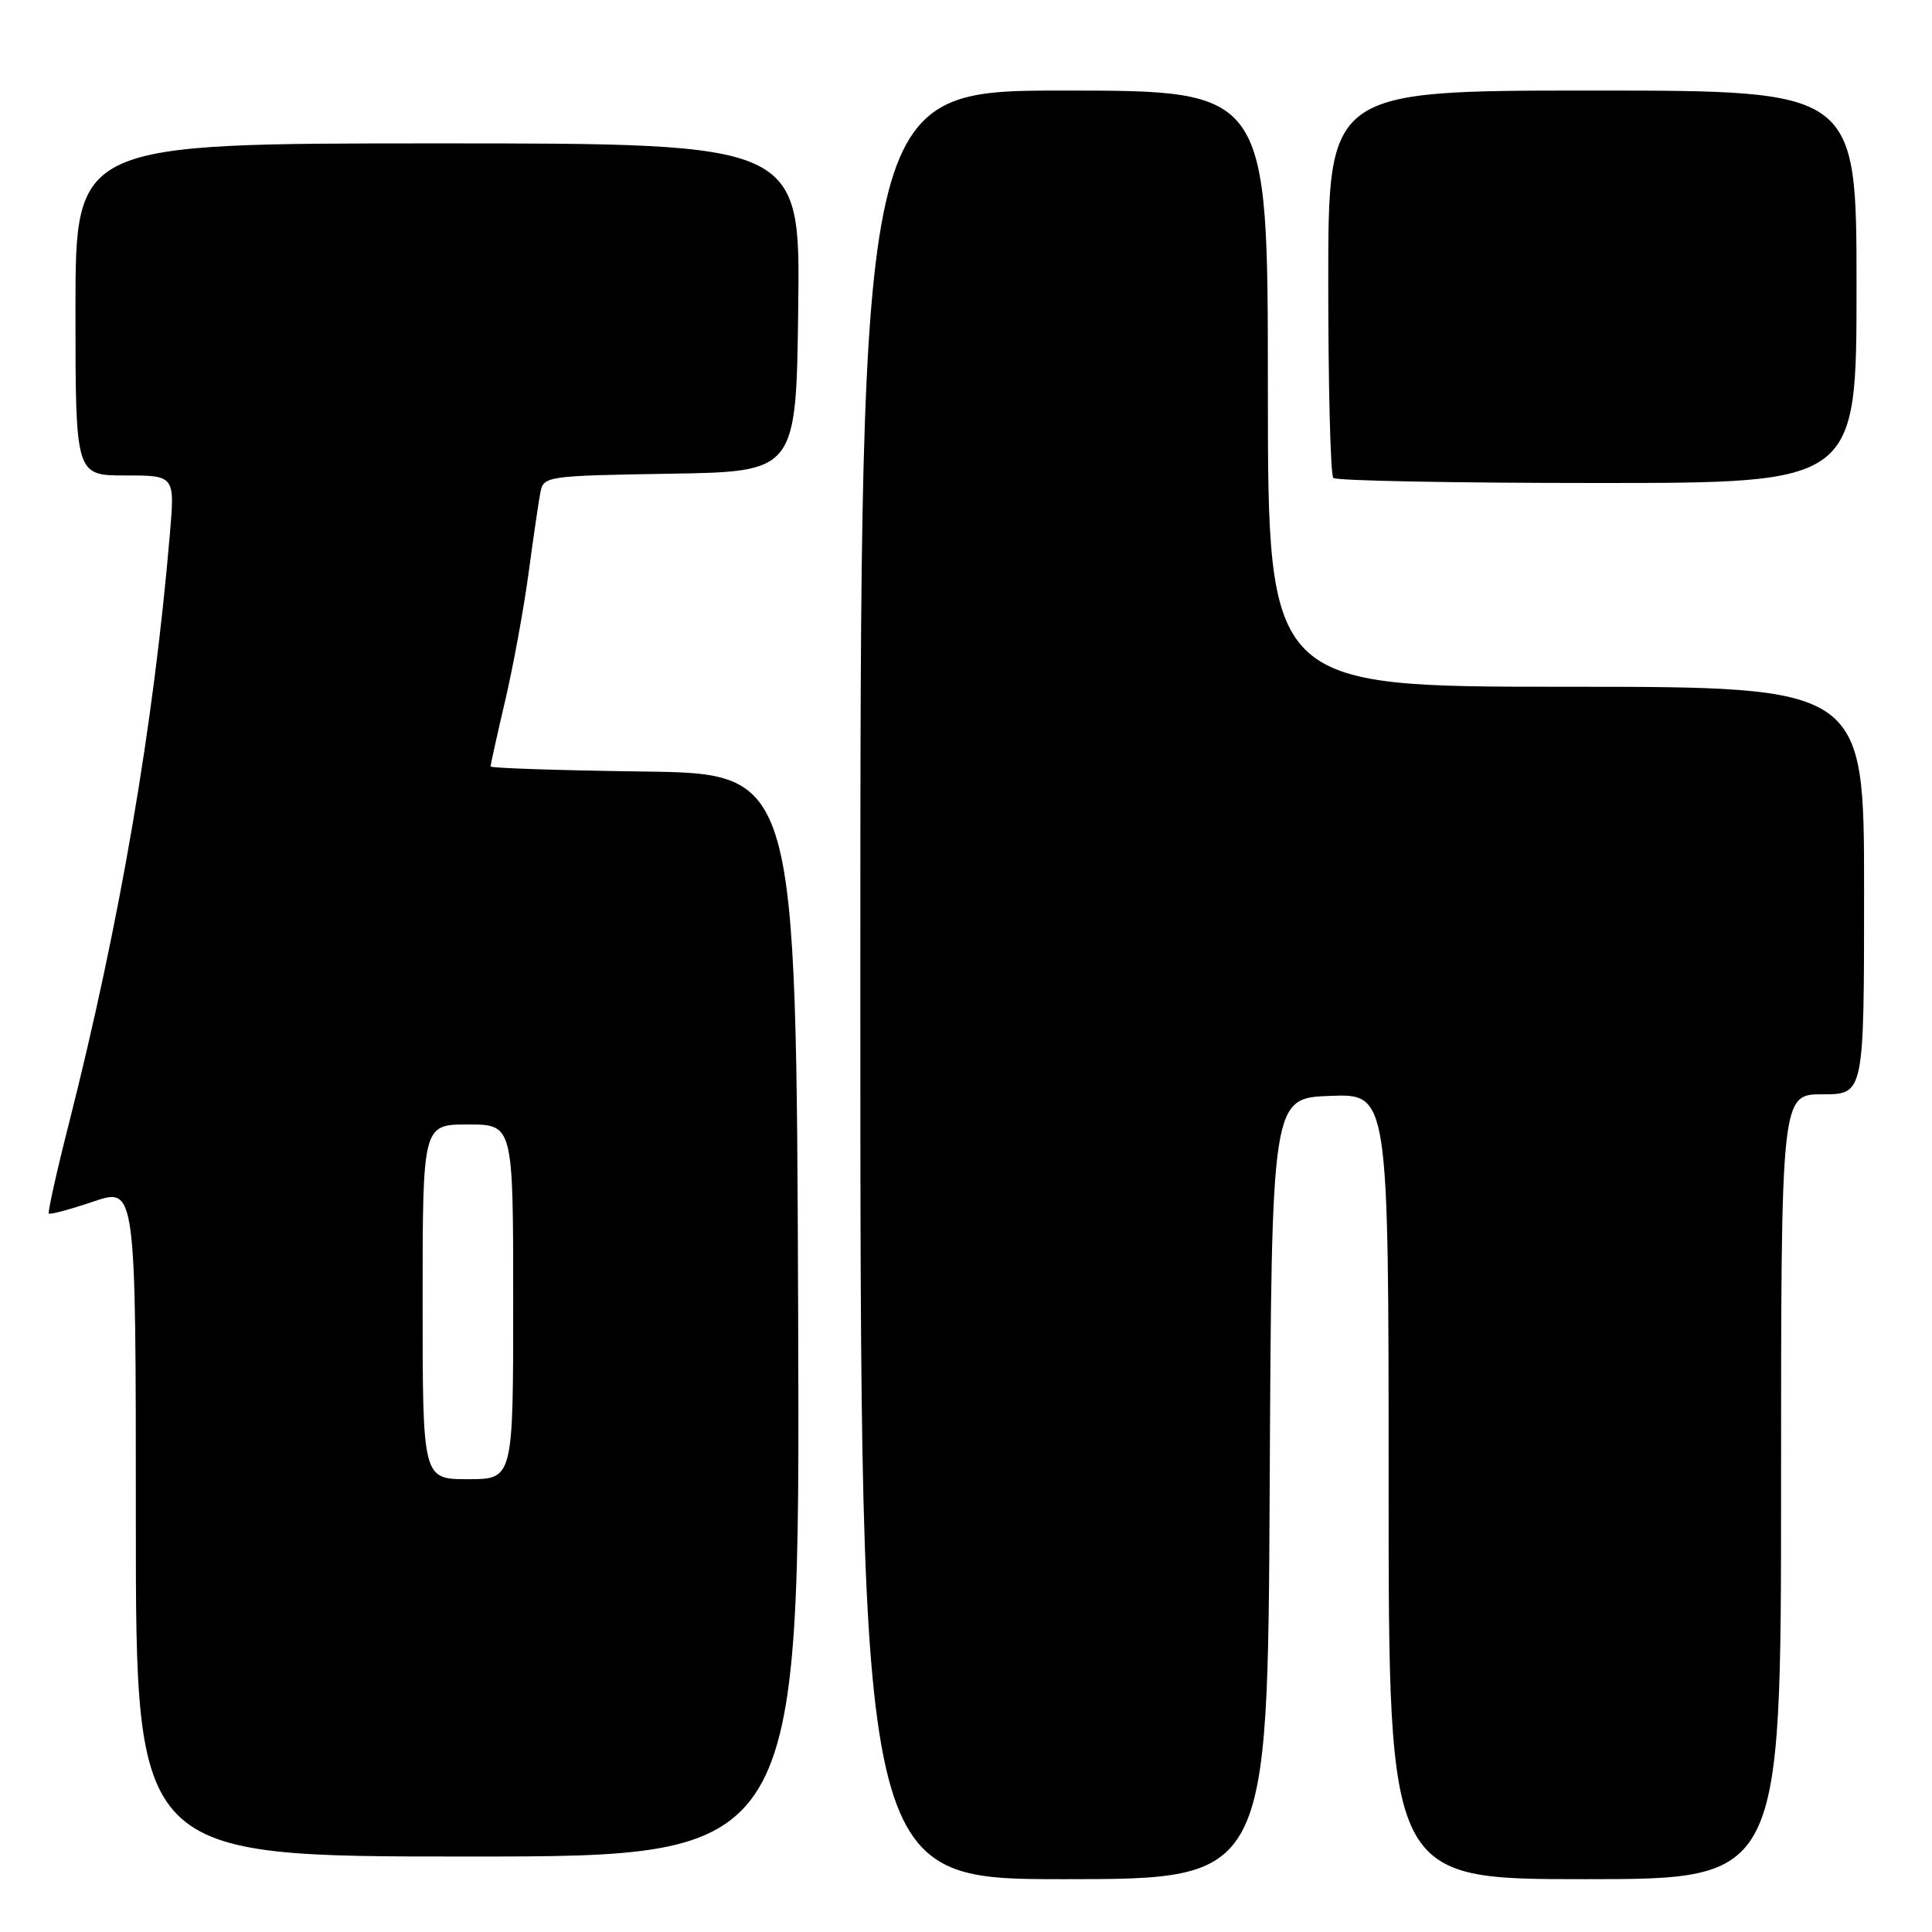 <?xml version="1.0" encoding="UTF-8" standalone="no"?>
<!DOCTYPE svg PUBLIC "-//W3C//DTD SVG 1.1//EN" "http://www.w3.org/Graphics/SVG/1.1/DTD/svg11.dtd" >
<svg xmlns="http://www.w3.org/2000/svg" xmlns:xlink="http://www.w3.org/1999/xlink" version="1.1" viewBox="0 0 256 256">
 <g >
 <path fill="currentColor"
d=" M 168.24 197.25 C 168.50 145.50 168.50 145.50 176.25 145.21 C 184.00 144.92 184.00 144.92 184.00 196.96 C 184.00 249.00 184.00 249.00 210.00 249.00 C 236.00 249.00 236.00 249.00 236.00 197.00 C 236.00 145.00 236.00 145.00 241.50 145.00 C 247.00 145.00 247.00 145.00 247.00 118.00 C 247.00 91.00 247.00 91.00 207.50 91.00 C 168.00 91.00 168.00 91.00 168.00 51.50 C 168.00 12.00 168.00 12.00 141.00 12.00 C 114.00 12.00 114.00 12.00 114.00 130.50 C 114.00 249.00 114.00 249.00 140.99 249.00 C 167.98 249.00 167.98 249.00 168.24 197.25 Z  M 105.76 174.25 C 105.50 102.50 105.50 102.50 85.25 102.23 C 74.11 102.08 65.00 101.78 65.00 101.56 C 65.00 101.34 65.87 97.41 66.94 92.83 C 68.01 88.25 69.40 80.67 70.03 76.00 C 70.66 71.33 71.36 66.50 71.60 65.27 C 72.02 63.09 72.36 63.04 88.76 62.77 C 105.50 62.50 105.50 62.50 105.77 40.75 C 106.04 19.00 106.04 19.00 58.02 19.00 C 10.00 19.00 10.00 19.00 10.00 41.00 C 10.00 63.00 10.00 63.00 16.59 63.00 C 23.17 63.00 23.17 63.00 22.51 70.75 C 20.36 96.15 15.89 122.22 9.10 149.00 C 7.49 155.32 6.31 160.64 6.47 160.80 C 6.64 160.97 9.30 160.25 12.38 159.21 C 18.00 157.31 18.00 157.31 18.00 201.66 C 18.00 246.00 18.00 246.00 62.01 246.00 C 106.01 246.00 106.01 246.00 105.76 174.25 Z  M 246.00 38.00 C 246.00 12.00 246.00 12.00 211.00 12.00 C 176.00 12.00 176.00 12.00 176.00 37.33 C 176.00 51.27 176.30 62.97 176.67 63.33 C 177.03 63.70 192.78 64.00 211.67 64.00 C 246.00 64.00 246.00 64.00 246.00 38.00 Z  M 56.00 172.50 C 56.00 149.00 56.00 149.00 62.00 149.00 C 68.00 149.00 68.00 149.00 68.00 172.50 C 68.00 196.00 68.00 196.00 62.00 196.00 C 56.00 196.00 56.00 196.00 56.00 172.50 Z "/>
</g>
</svg>